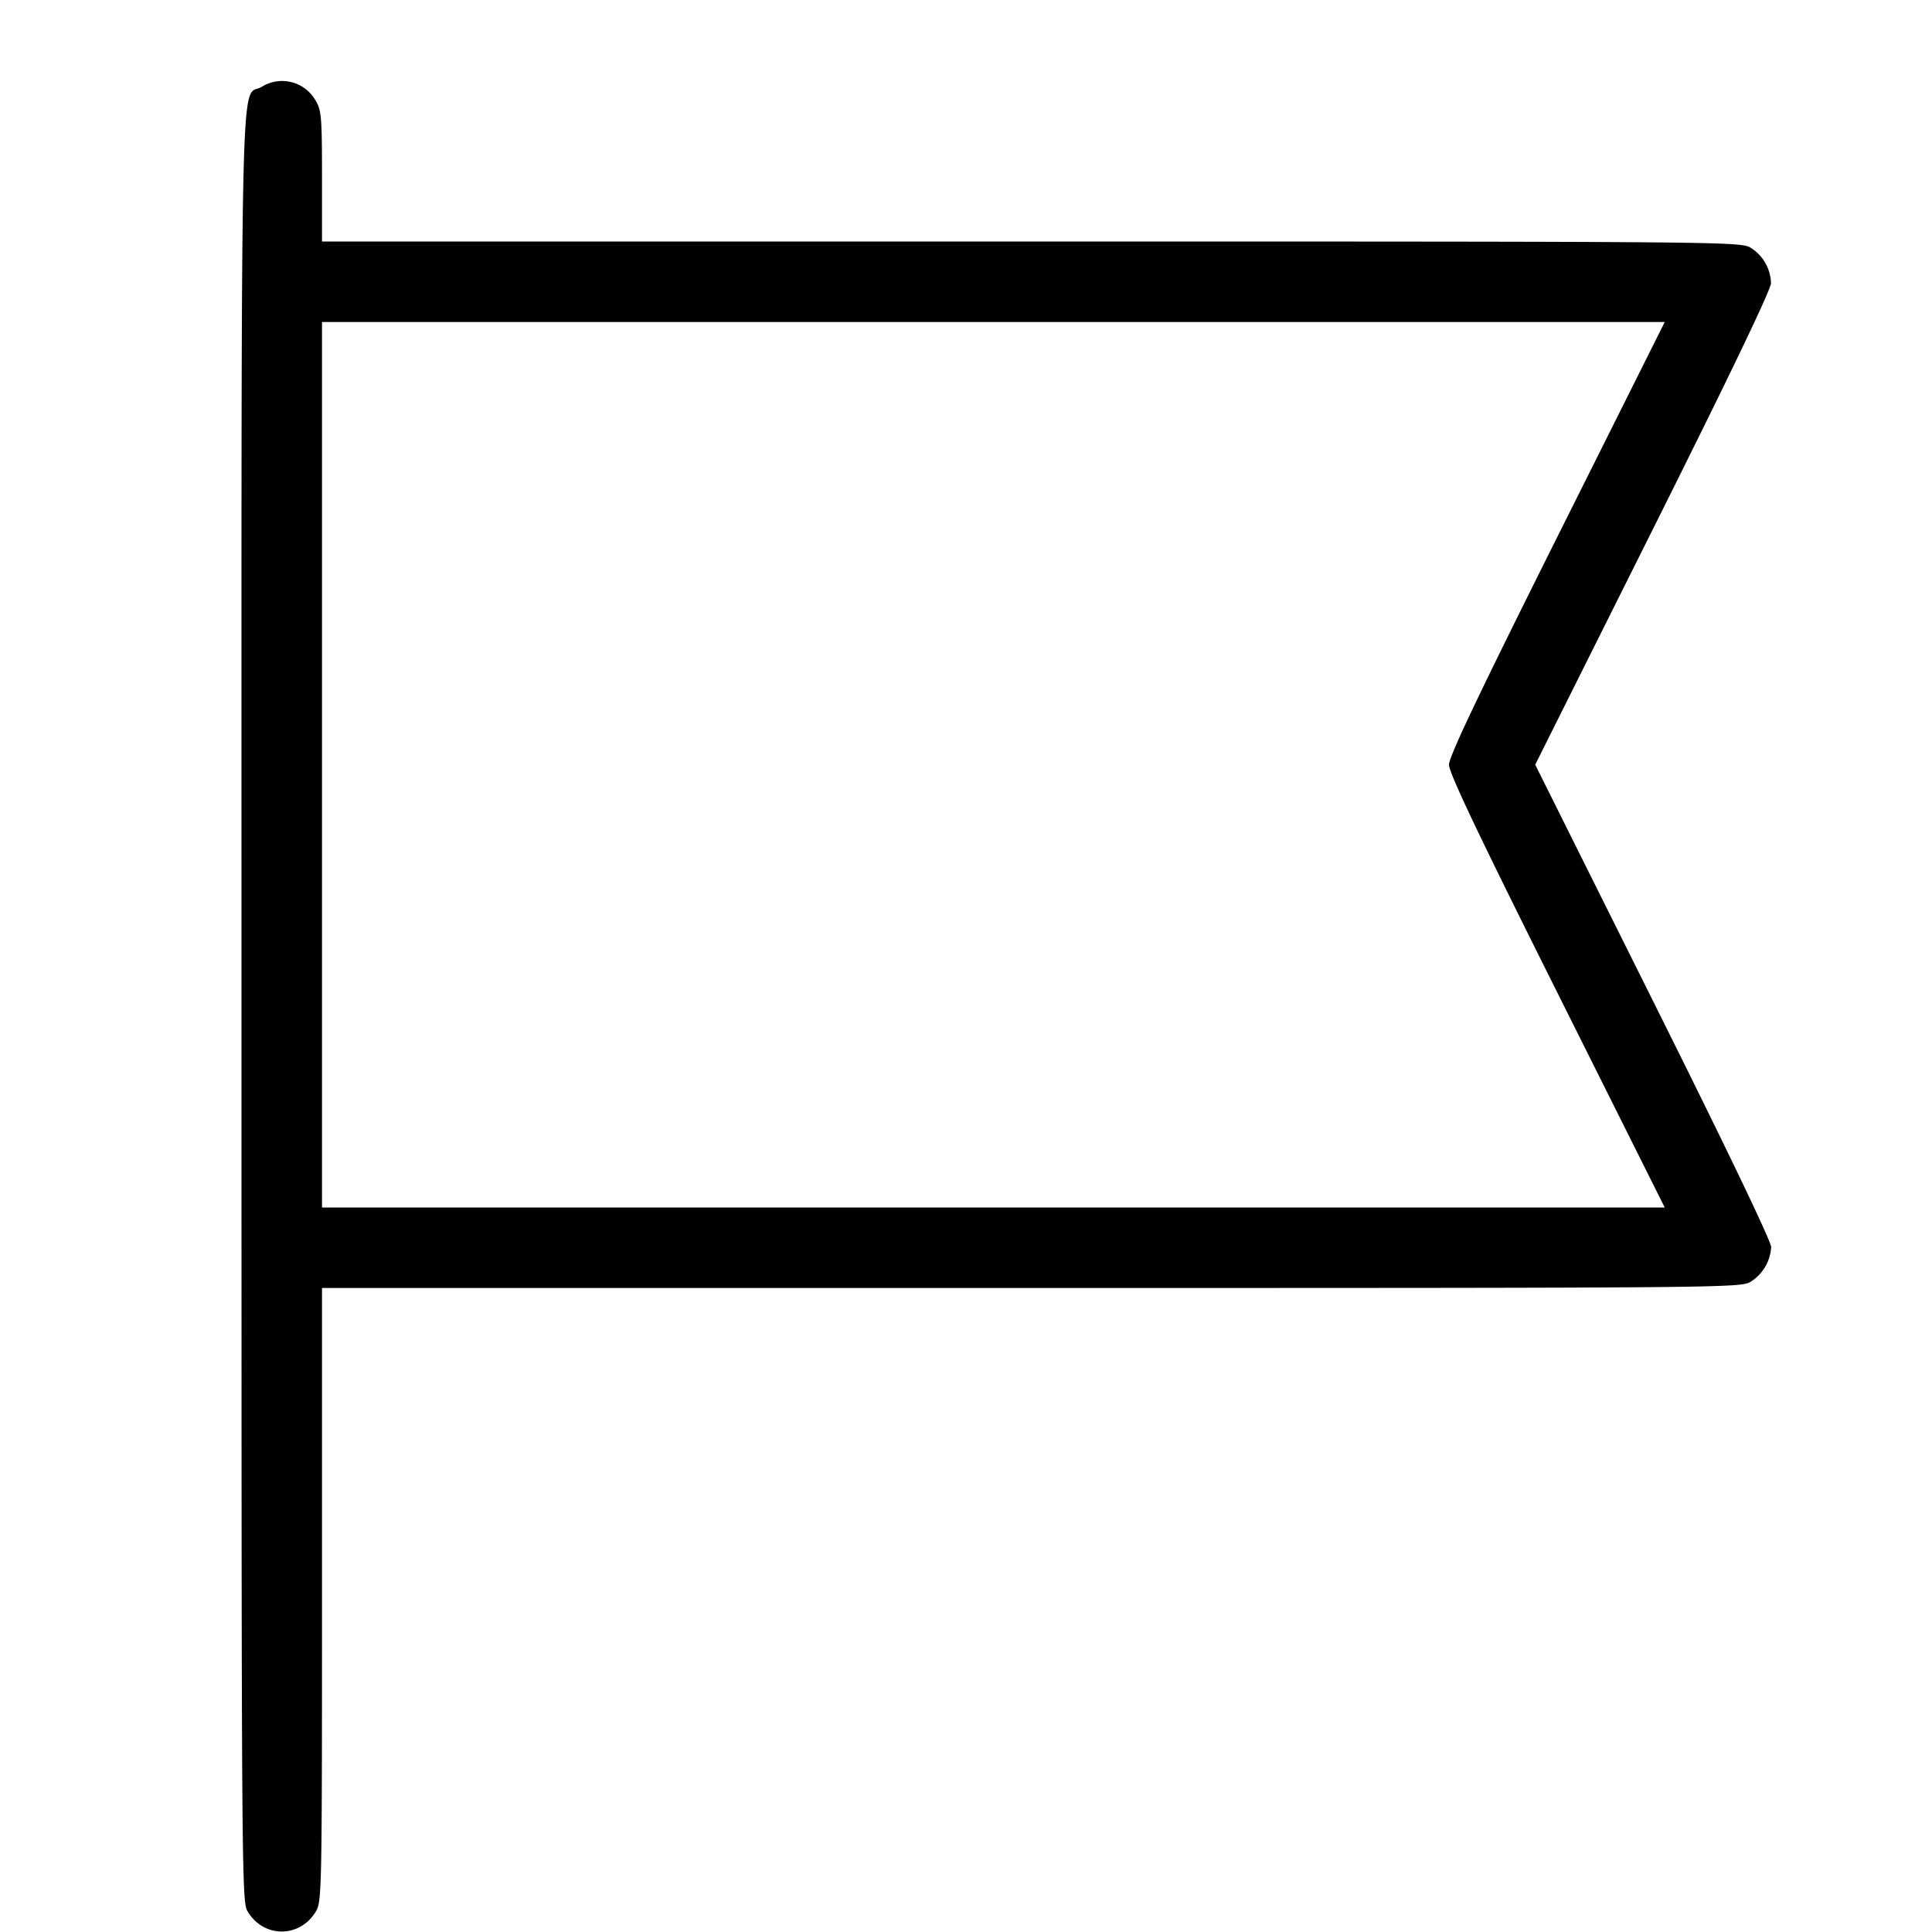 <svg xmlns="http://www.w3.org/2000/svg" width="24" height="24" fill="none"><path d="M3.252 1.078C2.978 1.246 3 .227 3 12.508c0 10.95.001 11.114.078 11.24.2.328.644.328.844 0 .076-.125.078-.23.078-3.938V16h8.81c8.667 0 8.812-.002 8.938-.078a.546.546 0 0 0 .254-.43c.001-.07-.55-1.218-1.465-3.052l-1.466-2.941 1.464-2.93C21.493 4.653 22 3.596 22 3.517a.537.537 0 0 0-.252-.439C21.622 3.002 21.477 3 12.81 3H4v-.81c0-.733-.008-.822-.078-.938a.478.478 0 0 0-.67-.174M19.34 6.681C18.358 8.646 18 9.399 18 9.5c0 .101.358.854 1.34 2.819L20.68 15H4V4h16.68l-1.34 2.681" fill-rule="evenodd" fill="#000"/></svg>